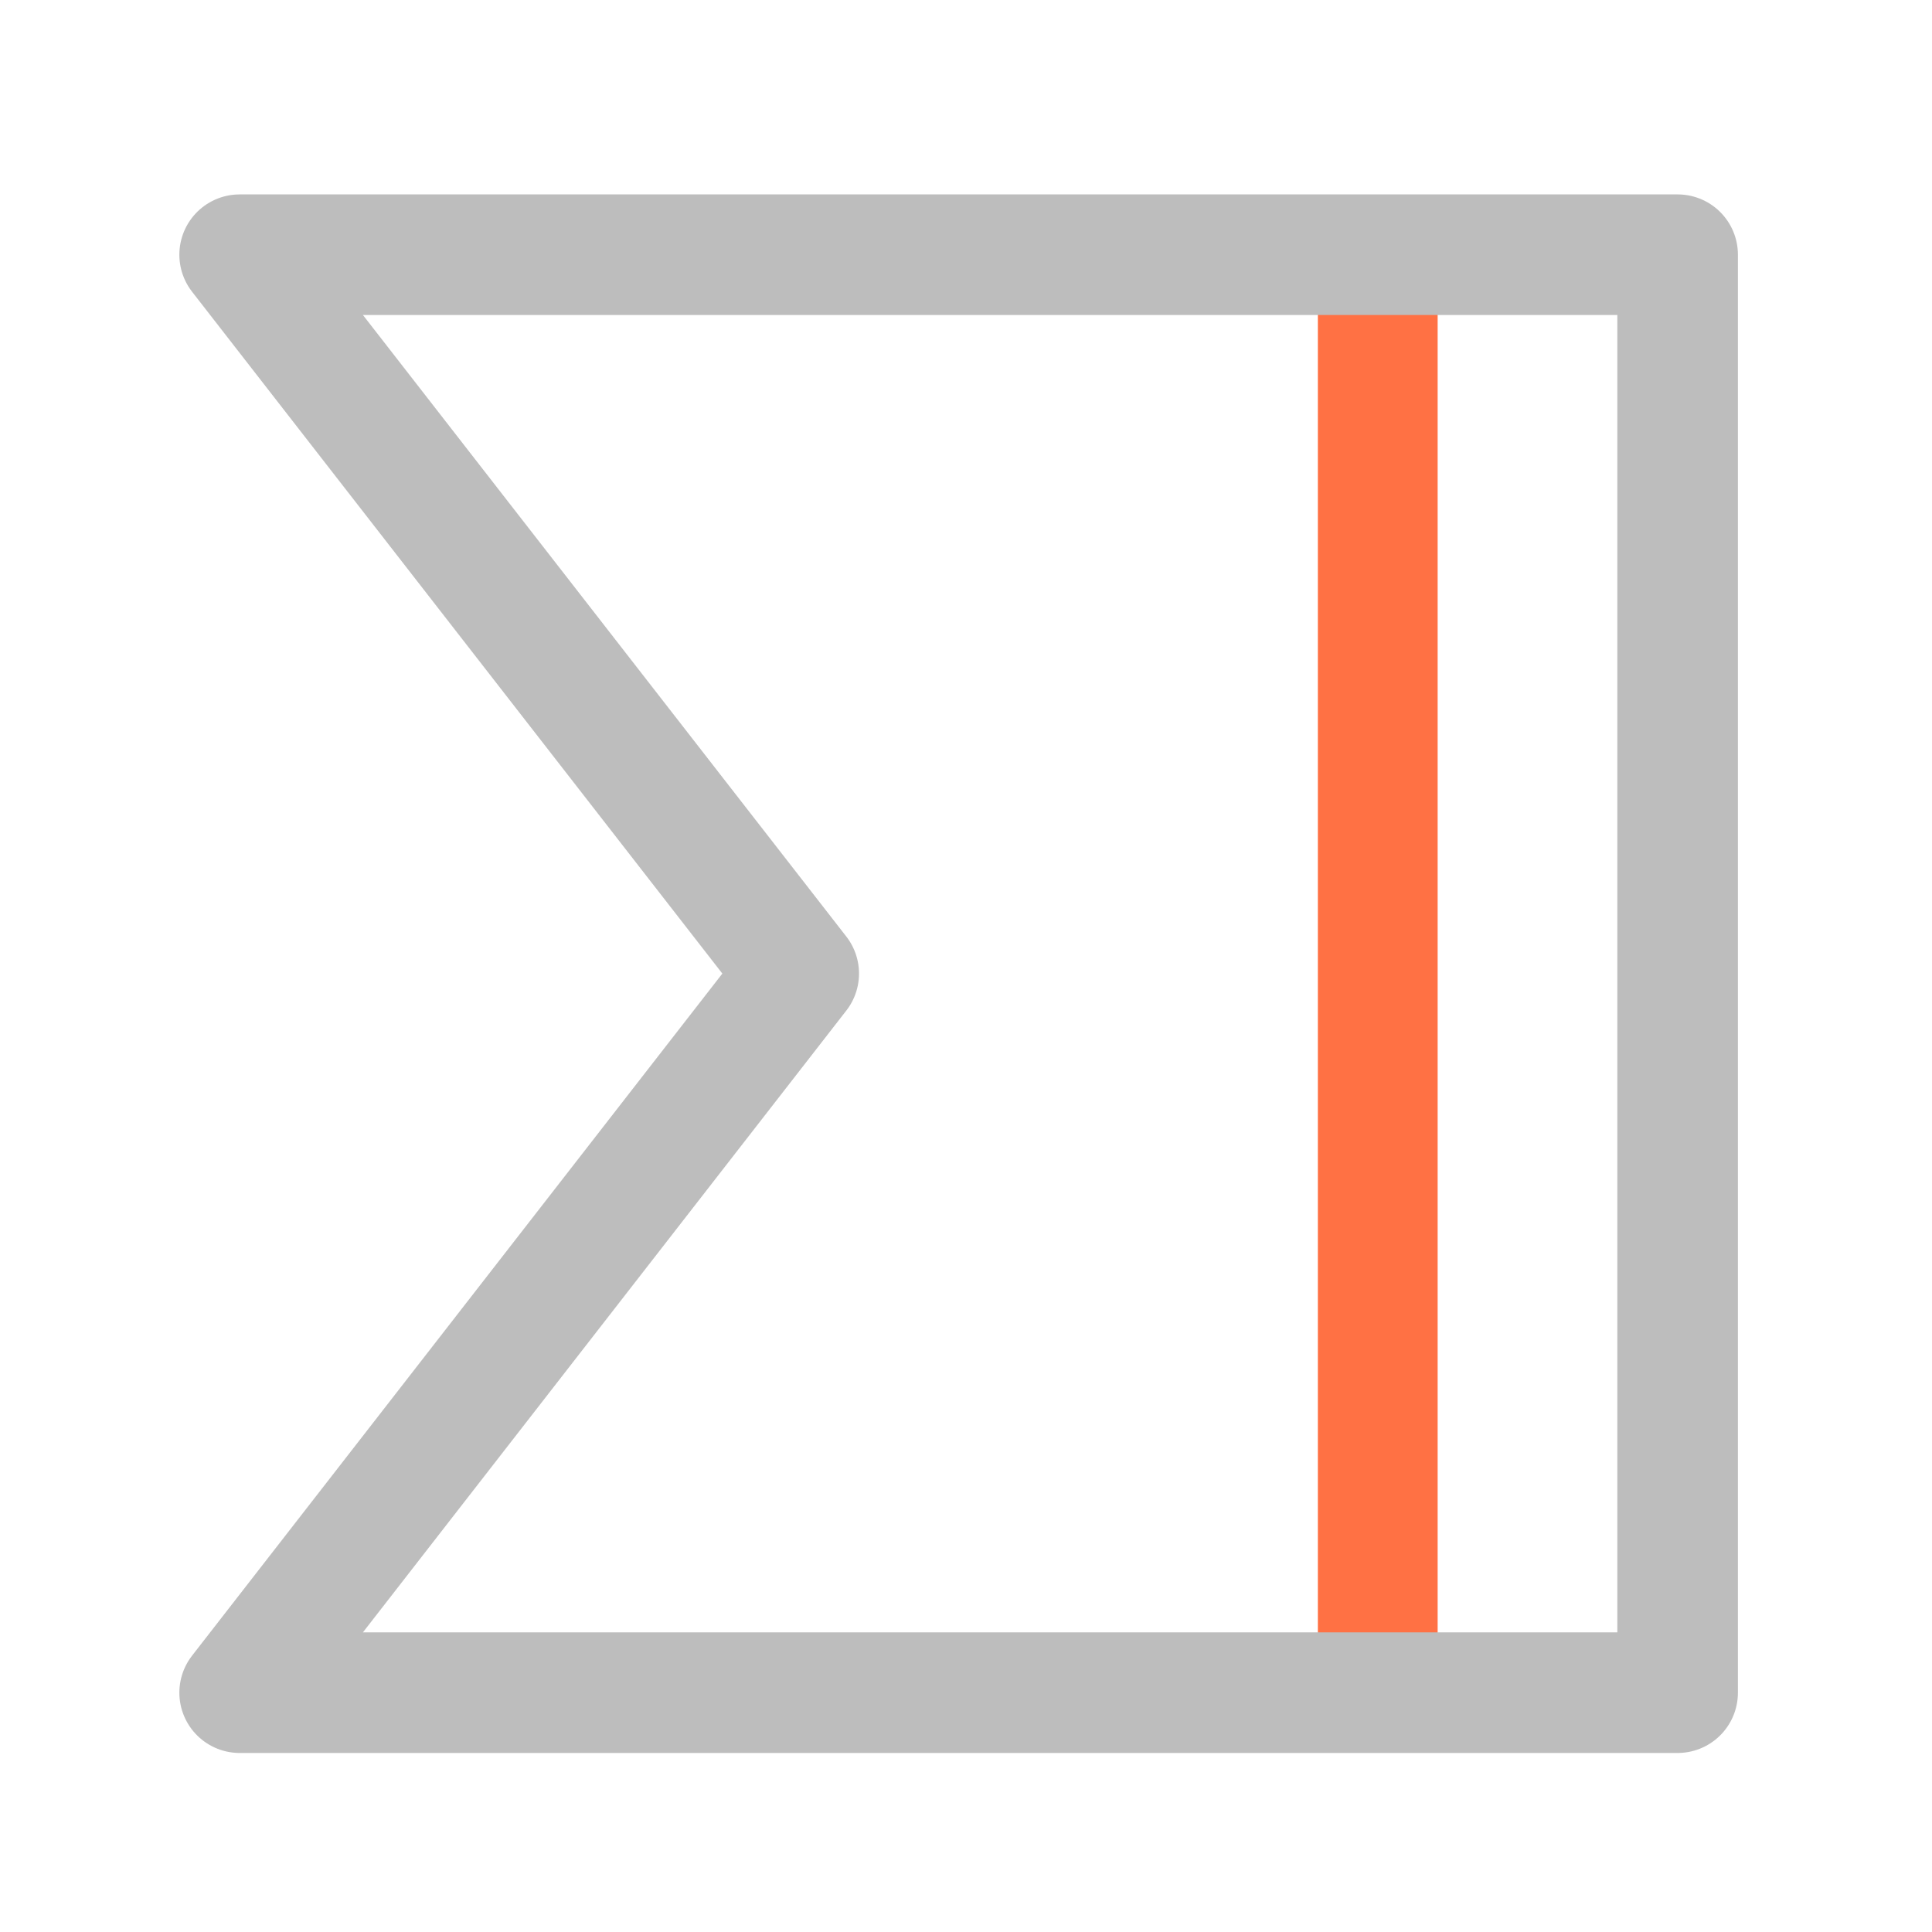 <svg xmlns="http://www.w3.org/2000/svg" width="32" height="32" viewBox="0 0 24 24"><path d="M16.996 3.164h.863v17.863h-1.488V3.164zm0 0" fill="#ff7043" fill-opacity=".99"/><path d="M9.922 12.094l-6.945-8.93H20.84v17.863H2.977zm0 0" fill="none" stroke-width="1.498" stroke-linecap="round" stroke-linejoin="round" stroke="#bdbdbd"/></svg>